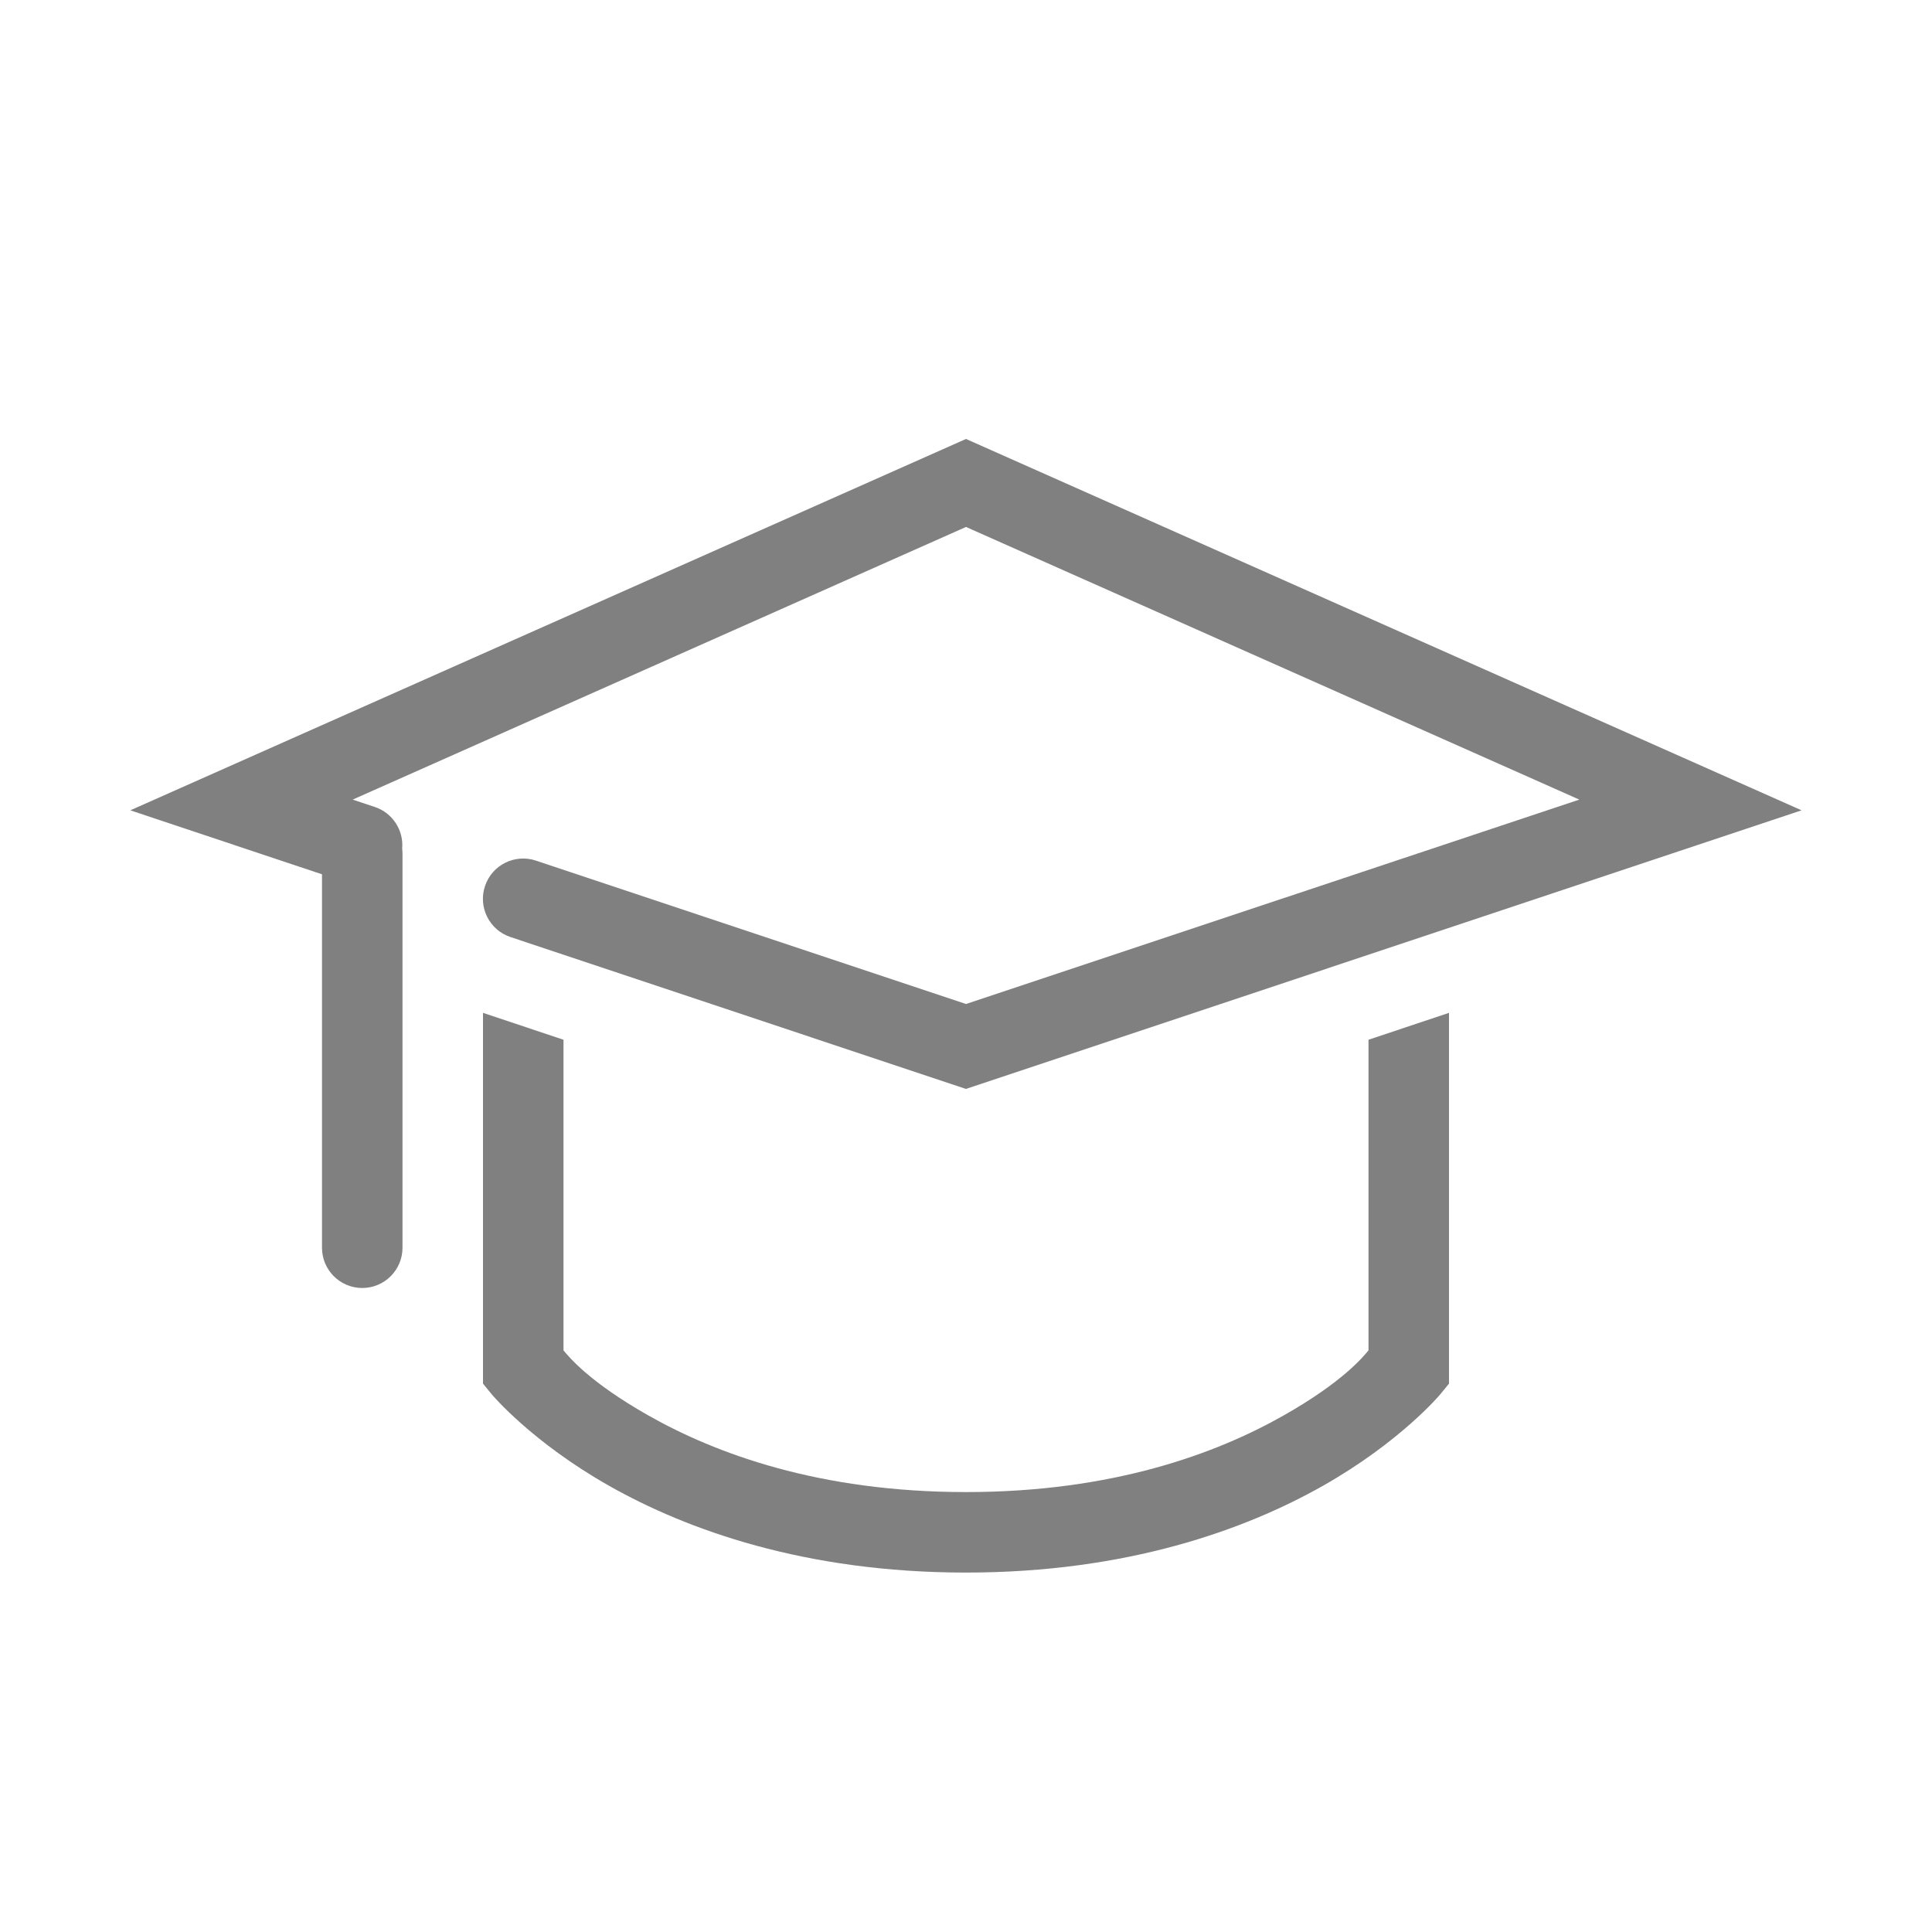<?xml version="1.0" encoding="UTF-8" standalone="no"?>
<svg viewBox="0 0 24 24" height="24" id="svg7384" version="1.1" width="24" sodipodi:docname="education.svg" inkscape:version="1.1.2 (08b2f3d93c, 2022-04-05)"
   xmlns:inkscape="http://www.inkscape.org/namespaces/inkscape"
   xmlns:sodipodi="http://sodipodi.sourceforge.net/DTD/sodipodi-0.dtd"
   xmlns="http://www.w3.org/2000/svg"
   xmlns:svg="http://www.w3.org/2000/svg"
   xmlns:rdf="http://www.w3.org/1999/02/22-rdf-syntax-ns#"
   xmlns:cc="http://creativecommons.org/ns#"
   xmlns:dc="http://purl.org/dc/elements/1.1/">
   <sodipodi:namedview id="namedview21" pagecolor="#ffffff" bordercolor="#666666" borderopacity="1.0" inkscape:pageshadow="2" inkscape:pageopacity="0.0" inkscape:pagecheckerboard="0" showgrid="true" inkscape:zoom="45.254834" inkscape:cx="16.031437" inkscape:cy="12.750019" inkscape:window-width="1920" inkscape:window-height="1043" inkscape:window-x="0" inkscape:window-y="0" inkscape:window-maximized="1" inkscape:current-layer="svg7384" inkscape:snap-grids="false">
      <inkscape:grid type="xygrid" id="grid23" />
   </sodipodi:namedview>
   <defs id="defs7386">
      <linearGradient id="linearGradient5606" inkscape:swatch="solid">
         <stop id="stop5608" offset="0" style="stop-color:#000000;stop-opacity:1;" />
      </linearGradient>
      <linearGradient id="linearGradient4526" inkscape:swatch="solid">
         <stop id="stop4528" offset="0" style="stop-color:#ffffff;stop-opacity:1;" />
      </linearGradient>
      <linearGradient id="linearGradient3600-4" inkscape:swatch="gradient">
         <stop id="stop3602-7" offset="0" style="stop-color:#f4f4f4;stop-opacity:1" />
         <stop id="stop3604-6" offset="1" style="stop-color:#dbdbdb;stop-opacity:1" />
      </linearGradient>
   </defs>
   <path id="path163" style="color:#000000;fill:#808080;stroke-linecap:round;-inkscape-stroke:none" d="M 6 12.582 L 6 17.188 L 6.113 17.326 C 6.113 17.326 6.604 17.912 7.566 18.457 C 8.529 19.002 9.996 19.535 12 19.535 C 14.004 19.535 15.471 19.002 16.434 18.457 C 17.396 17.912 17.887 17.326 17.887 17.326 L 18 17.188 L 18 12.582 L 17 12.916 L 17 16.775 C 16.939 16.847 16.691 17.162 15.941 17.586 C 15.112 18.055 13.828 18.535 12 18.535 C 10.172 18.535 8.888 18.055 8.059 17.586 C 7.309 17.162 7.061 16.847 7 16.775 L 7 12.916 L 6 12.582 z " />
   <path style="color:#000000;fill:#808080;stroke-linecap:round;-inkscape-stroke:none" d="m 12,5.453 -10.381,4.613 2.381,0.795 v 4.639 c 0,0.276 0.224,0.5 0.5,0.5 0.276,0 0.5,-0.224 0.5,-0.5 v -4.9 c -2.282e-4,-0.019 -0.002,-0.038 -0.004,-0.057 0.02,-0.23 -0.119,-0.444 -0.338,-0.518 l -0.277,-0.092 7.619,-3.387 7.619,3.387 -7.619,2.539 -5.342,-1.781 c -0.262,-0.088 -0.546,0.054 -0.633,0.316 -0.088,0.262 0.054,0.546 0.316,0.633 l 5.658,1.887 10.381,-3.461 z" id="path6097" />
</svg>
